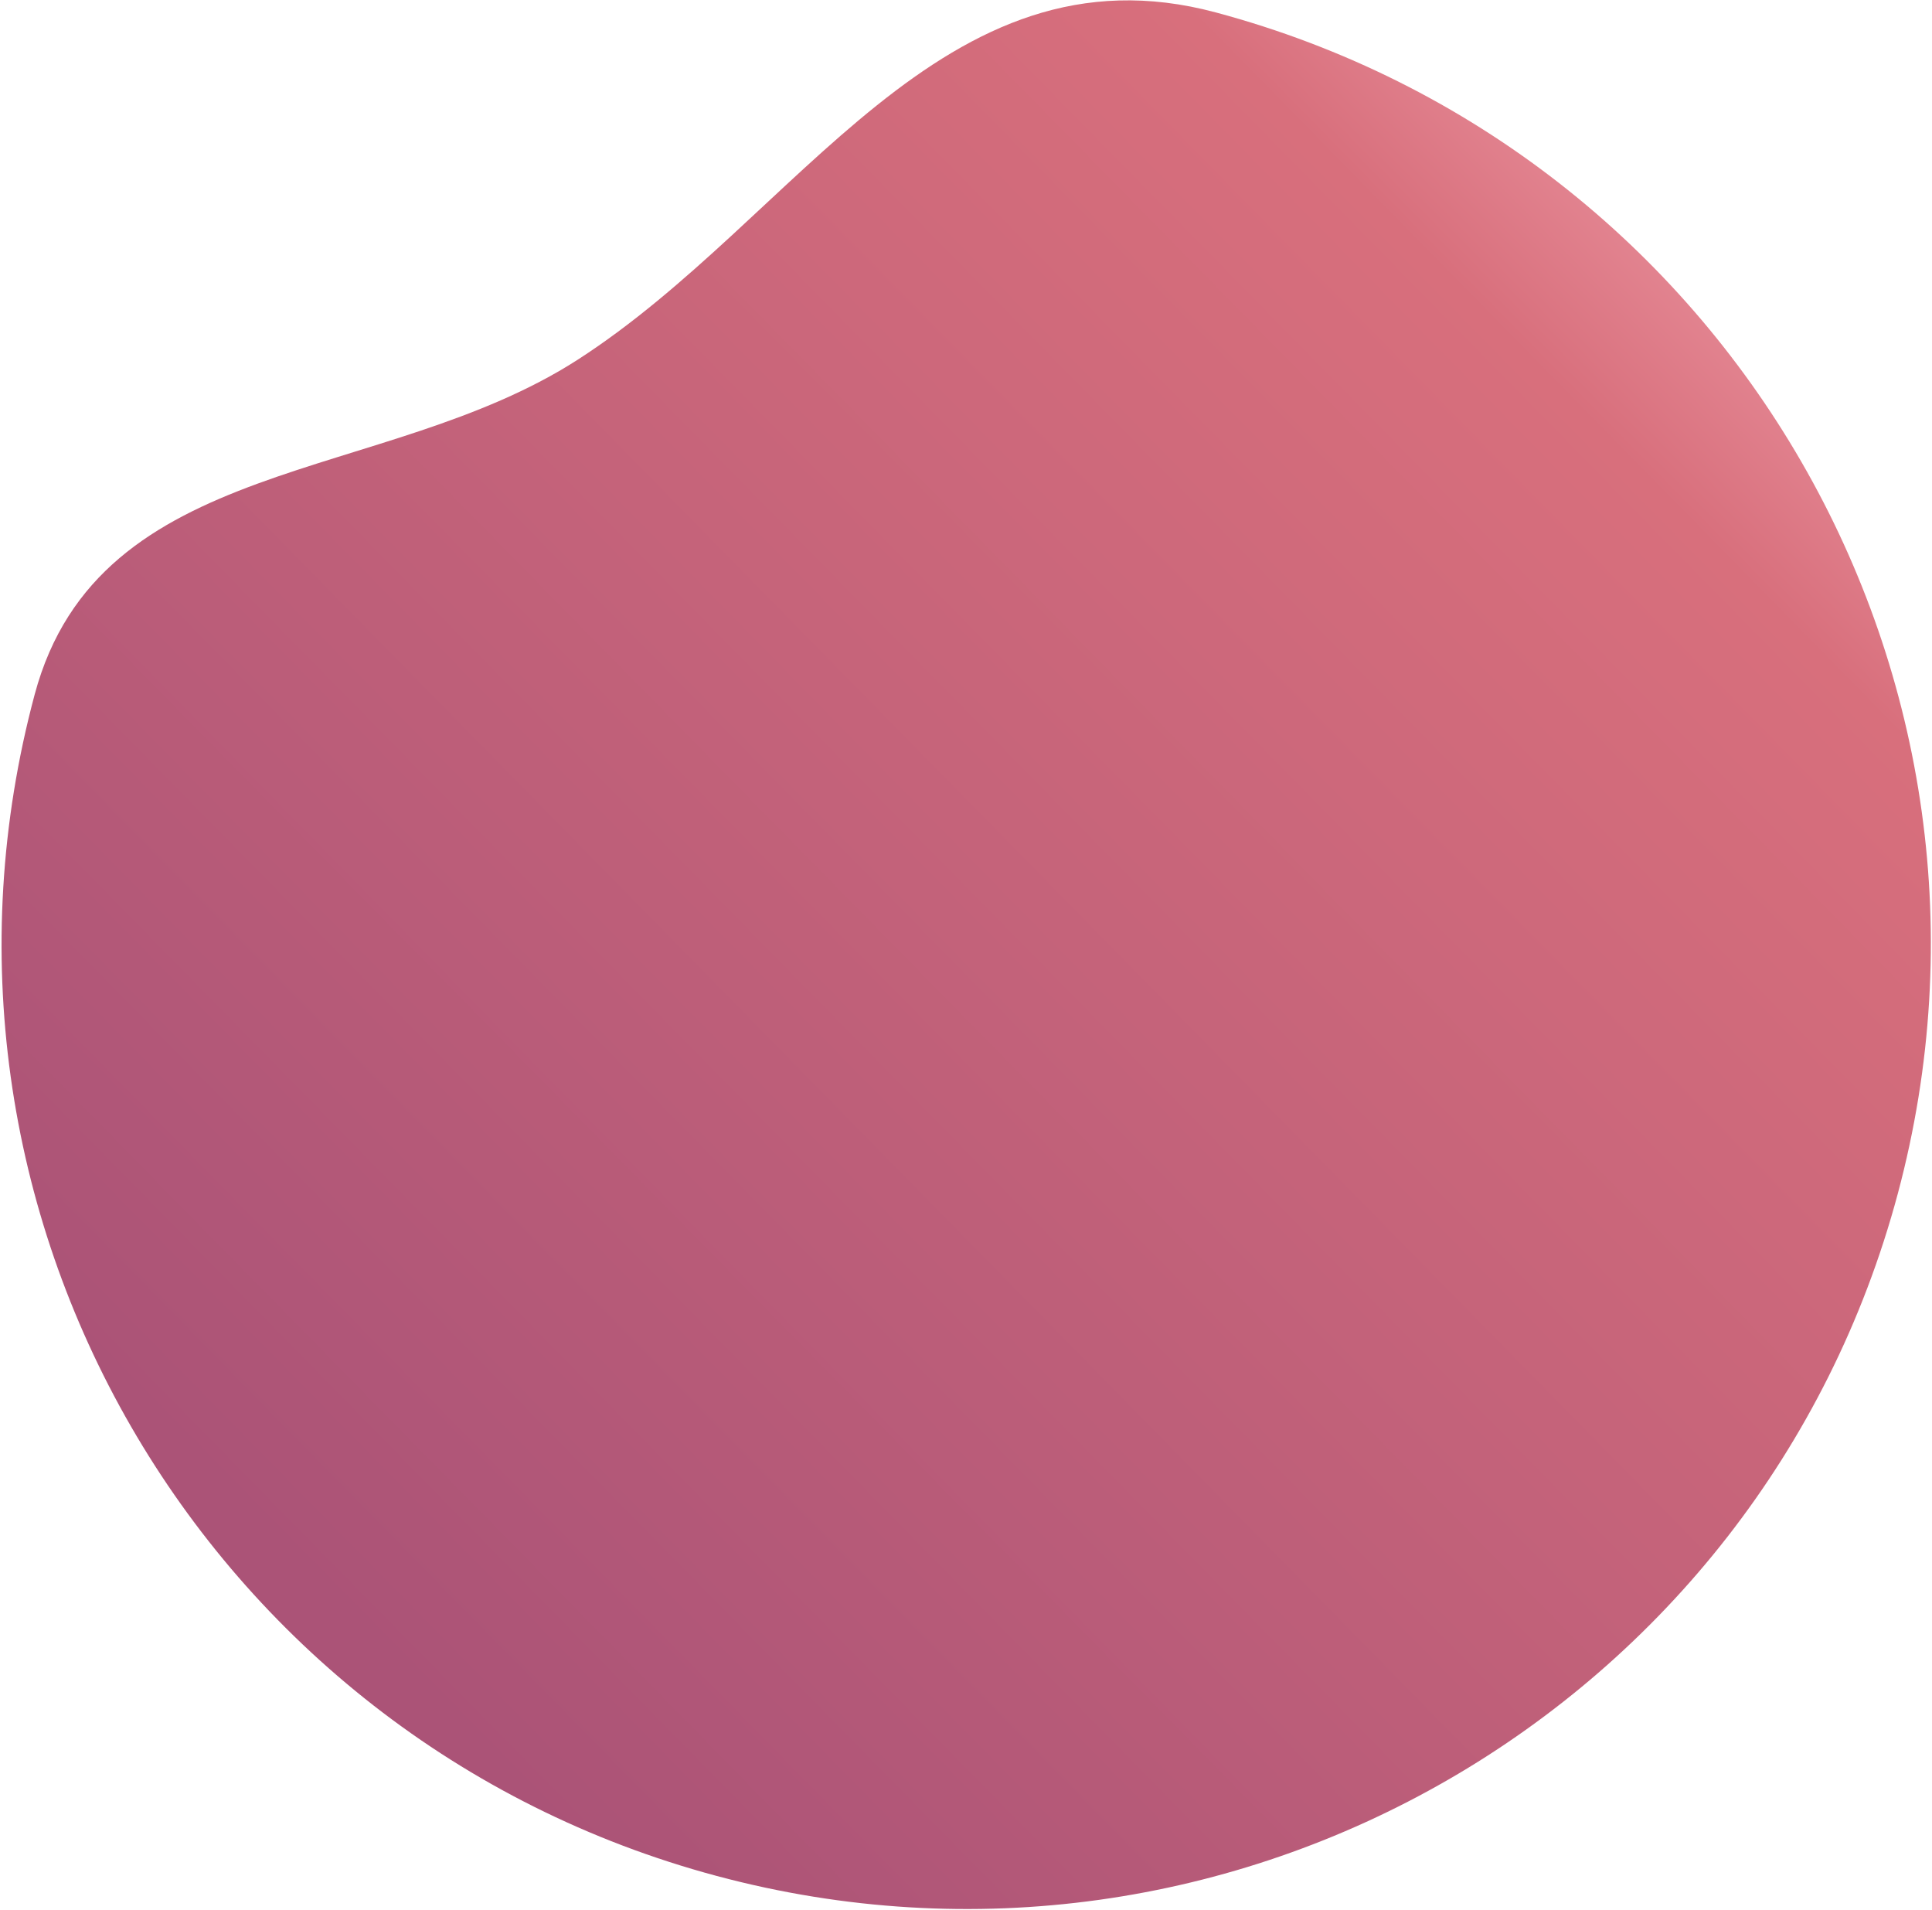 <?xml version="1.0" encoding="UTF-8"?>
<svg width="782px" height="773px" viewBox="0 0 782 773" version="1.1" xmlns="http://www.w3.org/2000/svg" xmlns:xlink="http://www.w3.org/1999/xlink">
    <!-- Generator: Sketch 52.6 (67491) - http://www.bohemiancoding.com/sketch -->
    <title>shape1</title>
    <desc>Created with Sketch.</desc>
    <defs>
        <linearGradient x1="5.619%" y1="32.886%" x2="101.005%" y2="87.68%" id="linearGradient-1">
            <stop stop-color="#AB5377" offset="0%"></stop>
            <stop stop-color="#D86F7C" offset="80.556%"></stop>
            <stop stop-color="#F3A5B0" offset="100%"></stop>
        </linearGradient>
    </defs>
    <g id="Design" stroke="none" stroke-width="1" fill="none" fill-rule="evenodd">
        <g id="1g-Home" transform="translate(-648, -16)" fill="url(#linearGradient-1)">
            <path d="M1039.085,788.439 C1254.671,788.439 1429.439,613.671 1429.439,398.085 C1429.439,283.461 1305.503,256.367 1226.827,184.954 C1157.527,122.051 1140.048,7.73 1039.085,7.73 C823.498,7.73 648.73,182.498 648.73,398.085 C648.73,613.671 823.498,788.439 1039.085,788.439 Z" id="shape1" transform="translate(1039.085, 398.085) rotate(-75) translate(-1039.085, -398.085) "></path>
        </g>
    </g>
</svg>